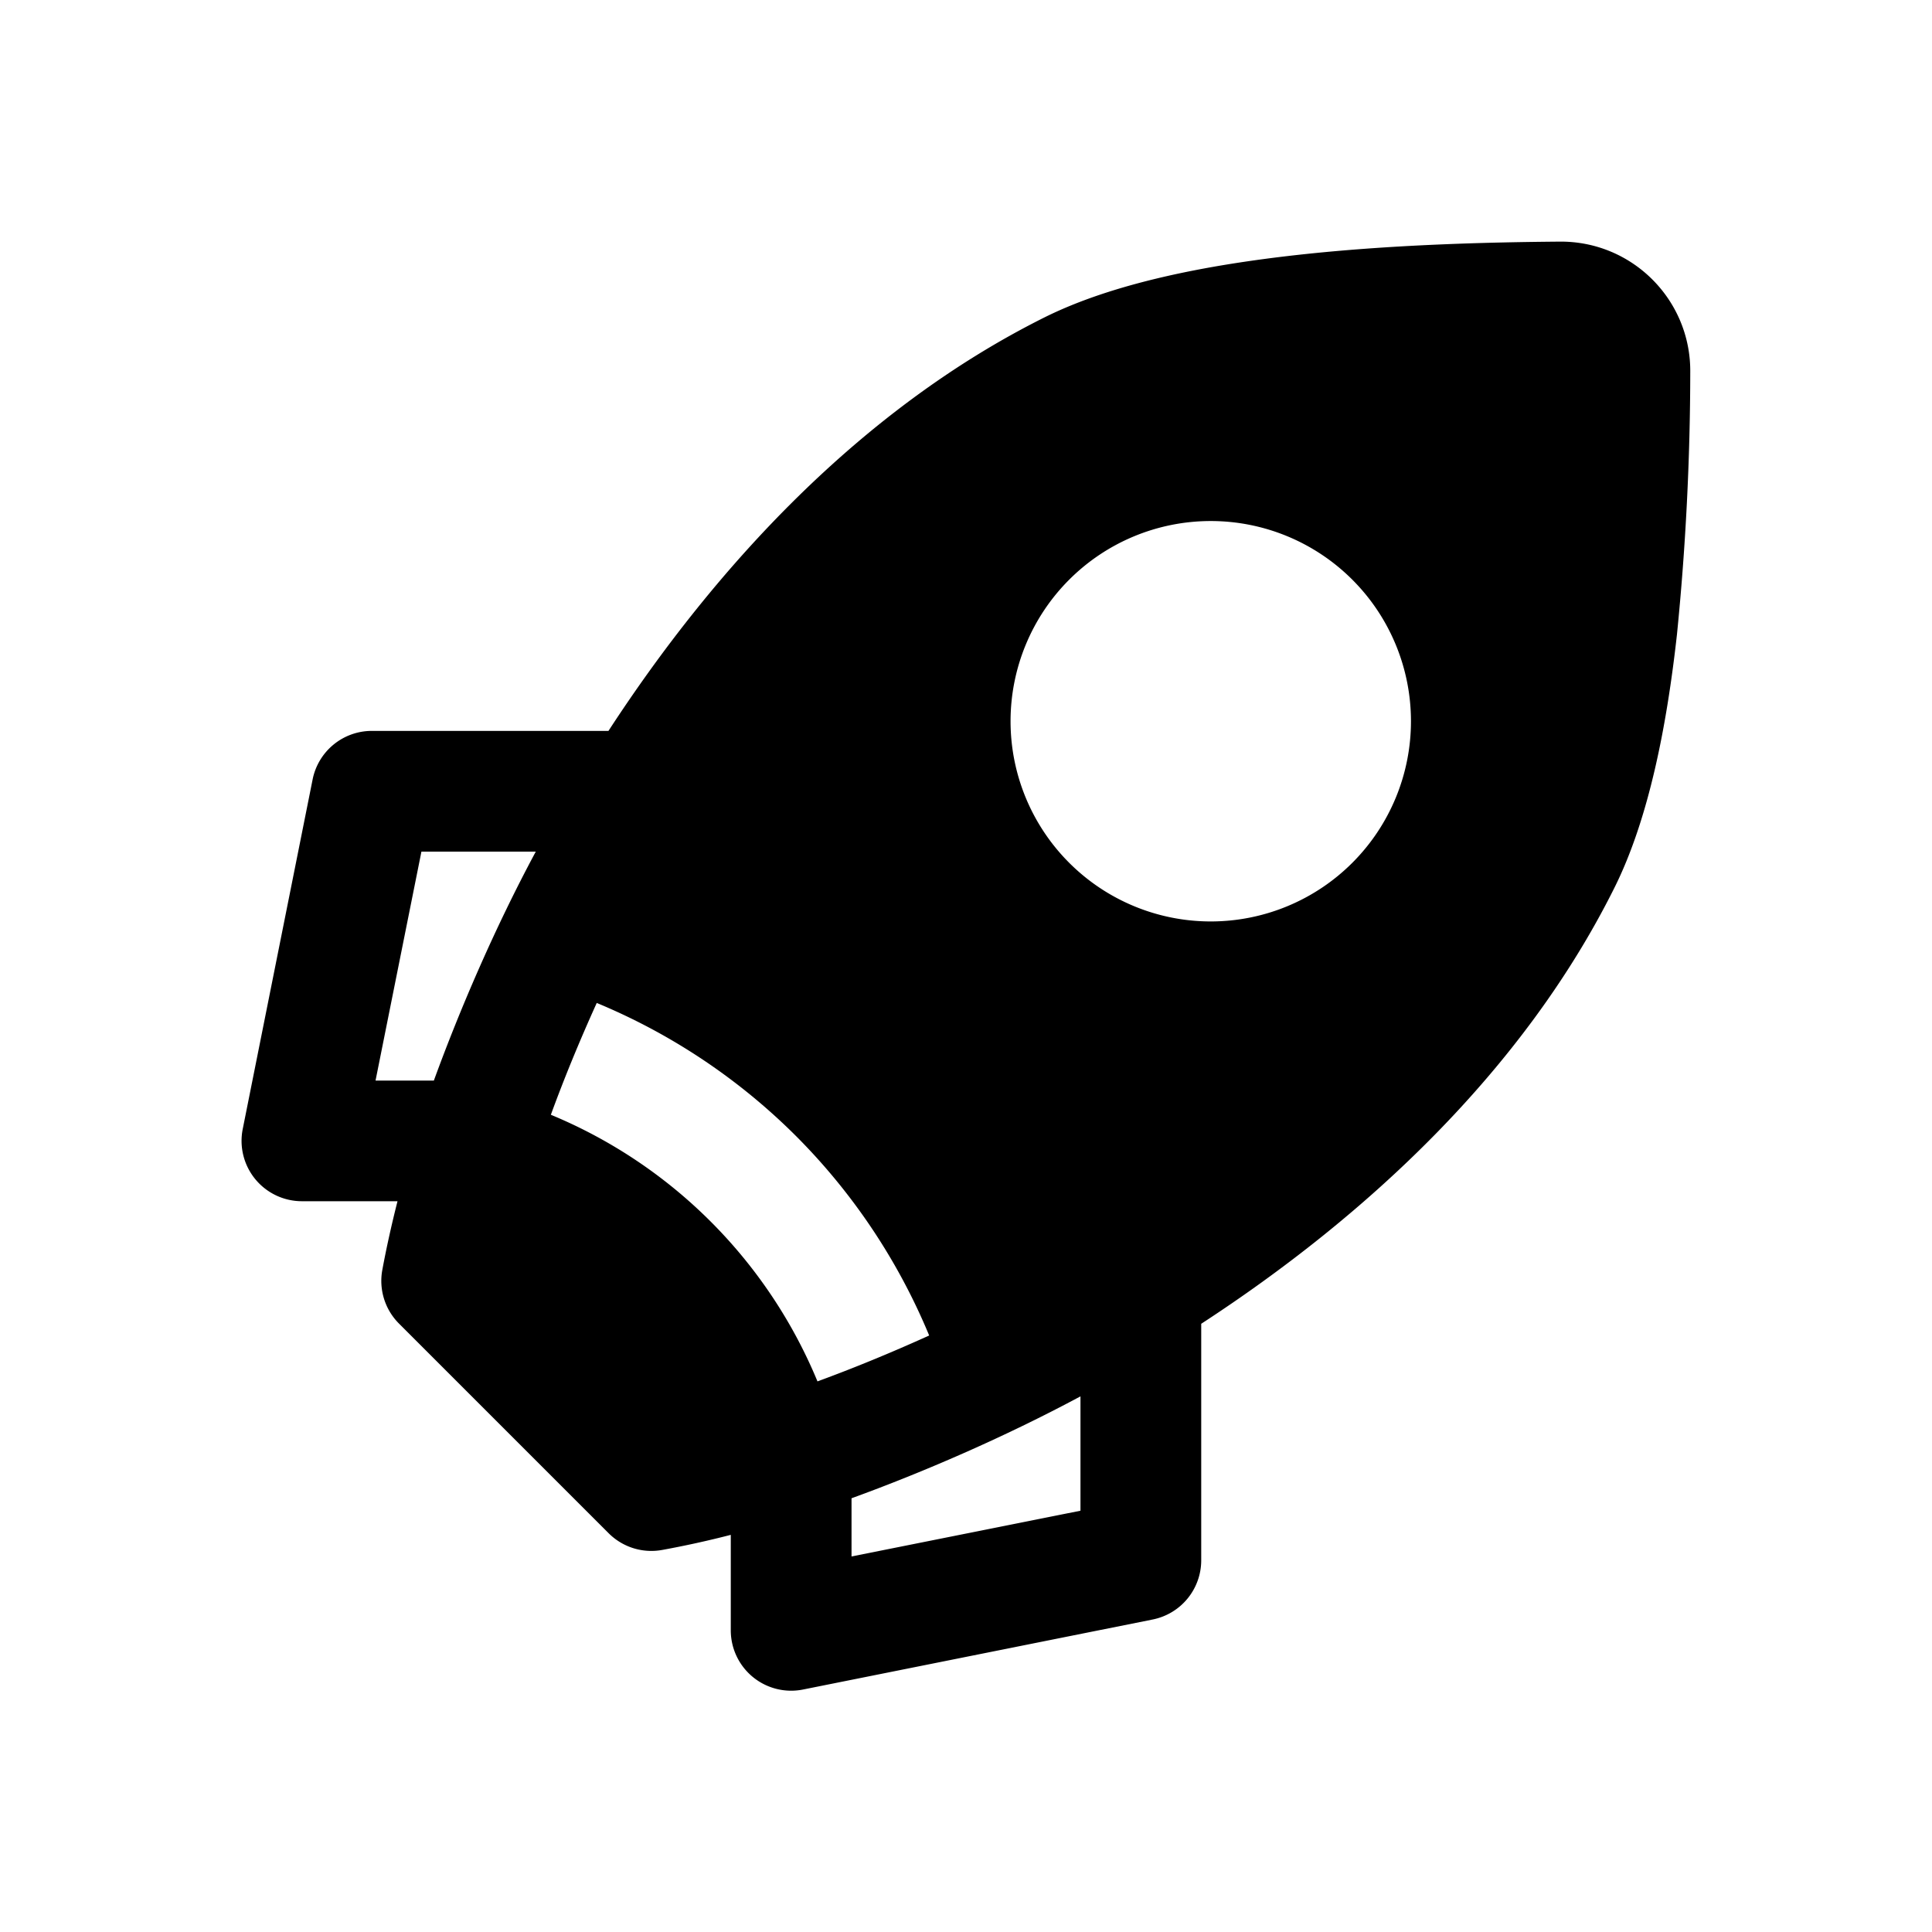 <svg xmlns="http://www.w3.org/2000/svg" width="16" height="16" fill="none" class="persona-icon" viewBox="0 0 16 16"><path fill="currentColor" fill-rule="evenodd" d="M12.917 2.001c.6-.005 1.086.482 1.081 1.08a22 22 0 0 1-.11 2.172c-.083.748-.231 1.526-.52 2.103-.755 1.512-2.054 2.717-3.42 3.607v1.959a.5.5 0 0 1-.402.49l-2.896.58a.5.5 0 0 1-.598-.491v-.79a8 8 0 0 1-.568.125.5.5 0 0 1-.443-.138l-1.737-1.737a.5.5 0 0 1-.138-.443q.05-.27.126-.57H2.5a.5.5 0 0 1-.49-.597l.579-2.896a.5.5 0 0 1 .49-.402h1.96c.89-1.367 2.094-2.666 3.606-3.422.576-.288 1.354-.437 2.102-.52.76-.084 1.547-.105 2.17-.11M3.49 7.053l-.38 1.896h.483c.215-.59.506-1.267.844-1.896zm3.1 2.353a5.1 5.1 0 0 0-1.648-1.1q-.216.477-.38.926A4.08 4.08 0 0 1 6.77 11.44q.448-.164.925-.38a5.1 5.1 0 0 0-1.106-1.655m2.359 3.106v-.947c-.63.338-1.307.63-1.896.844v.482zm1.079-8.196a1.658 1.658 0 1 0 0 3.316 1.658 1.658 0 0 0 0-3.316" clip-rule="evenodd"/></svg>